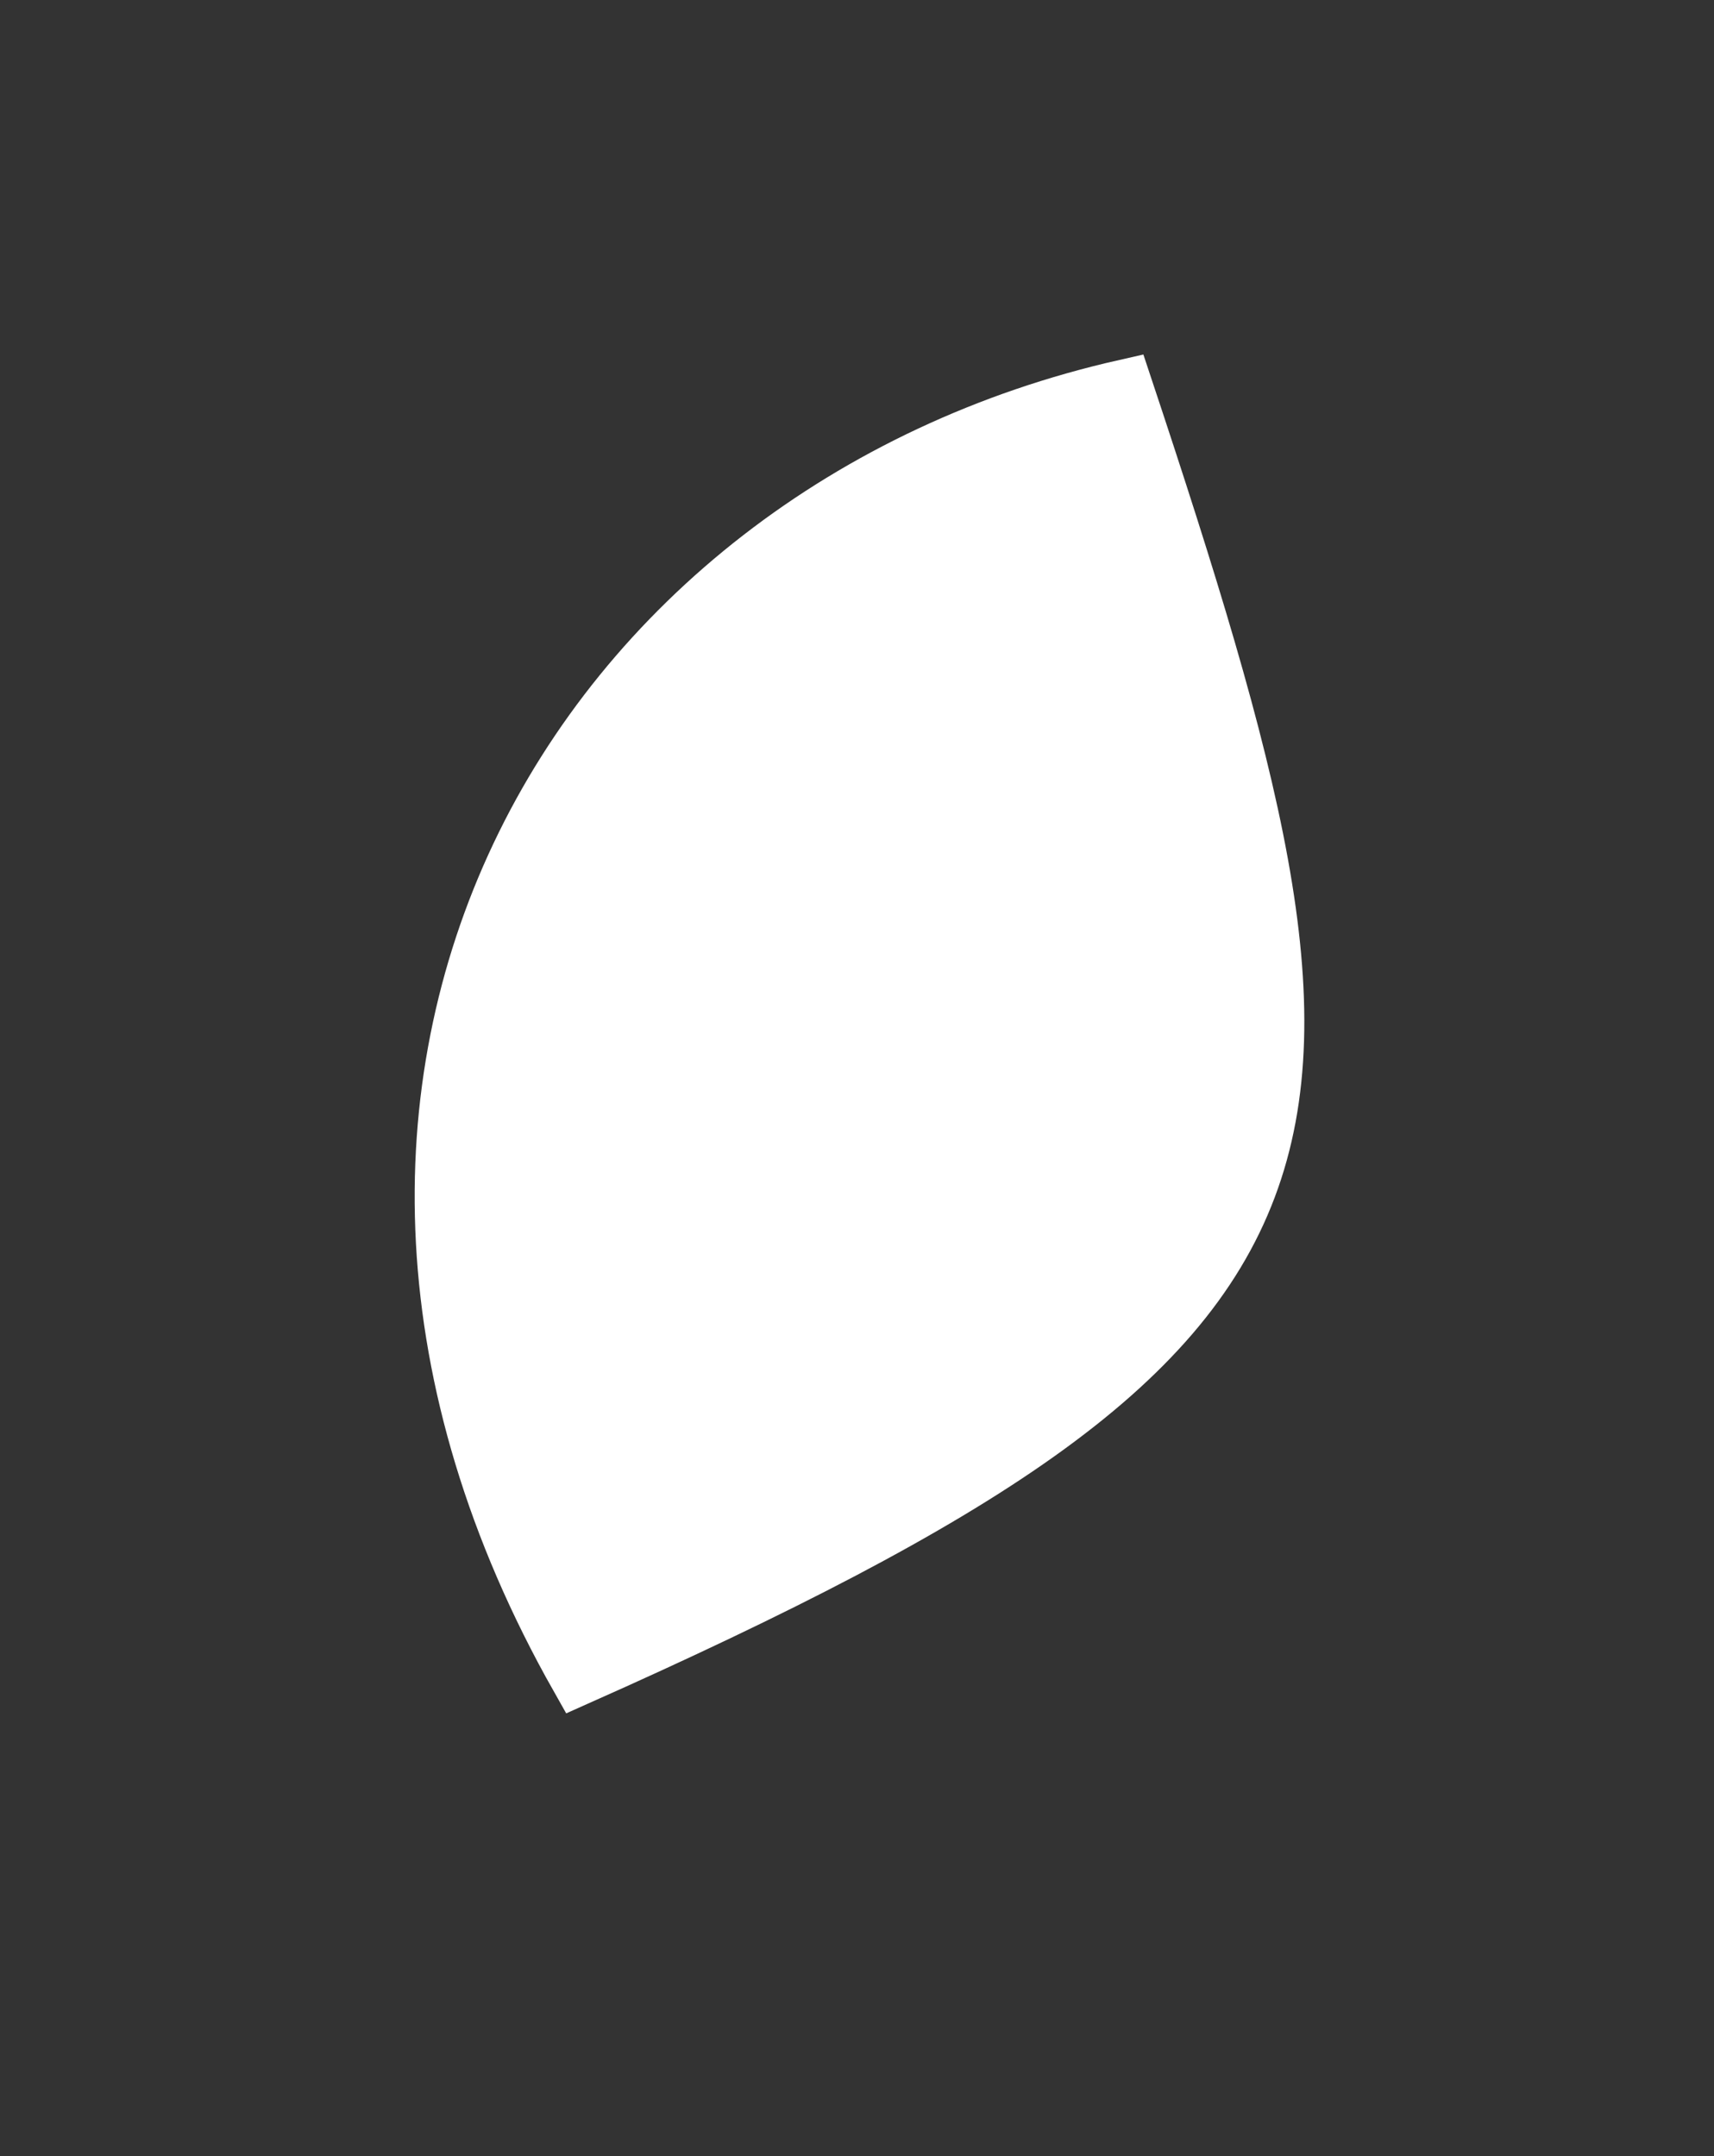 <svg width="31" height="39" viewBox="0 0 31 39" fill="none" xmlns="http://www.w3.org/2000/svg">
<rect x="0" y="0" width="31" height="39" fill="#333333" stroke="none"/>
<path d="M20.348 7C10.394 9.252 4.345 19.552 10.452 30.35C24.974 23.883 24.989 20.959 20.348 7Z" fill="#FFF" stroke="#FFF" stroke-miterlimit="10"/>
</svg>
